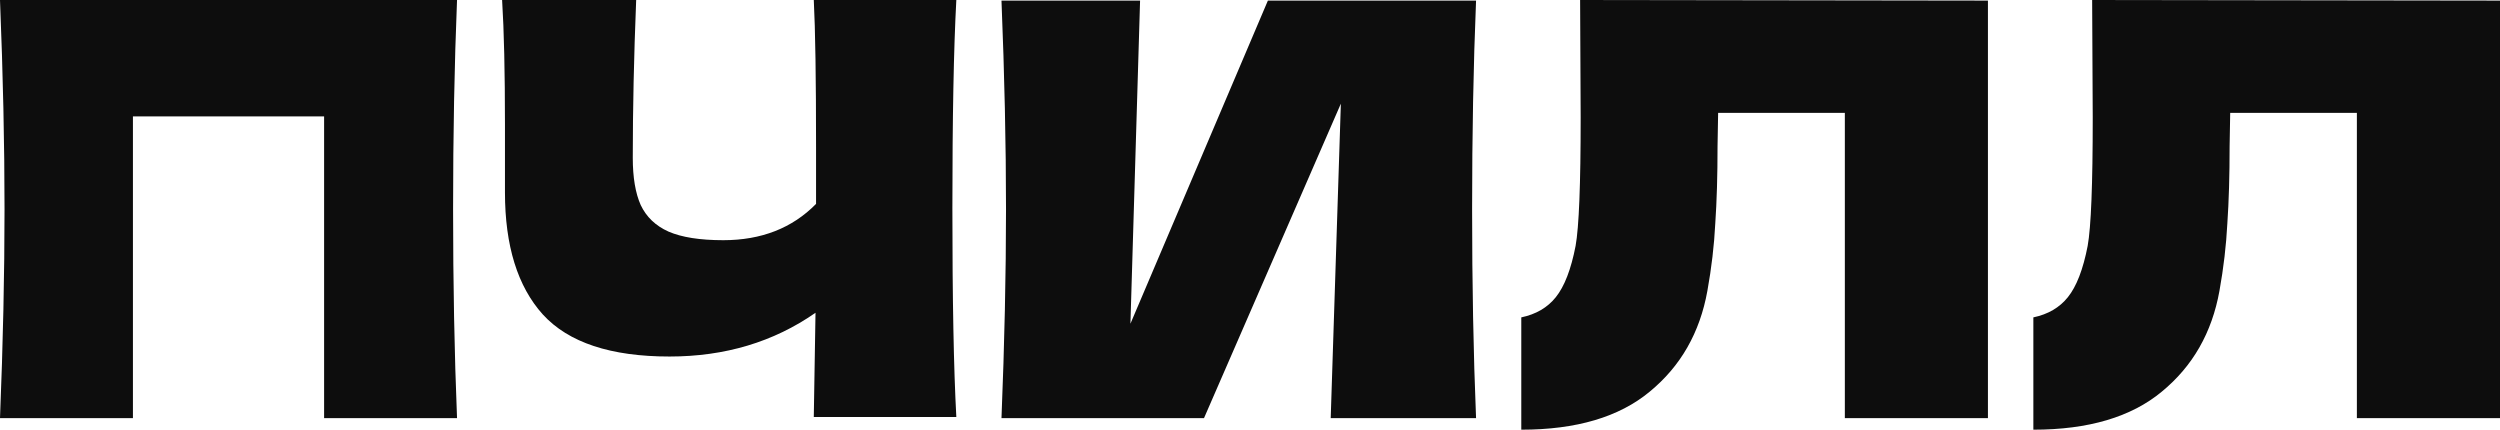 <svg width="64" height="11" viewBox="0 0 64 11" fill="none" xmlns="http://www.w3.org/2000/svg">
<path d="M11.7 0C11.633 1.661 11.599 3.445 11.599 5.353C11.599 7.26 11.633 9.044 11.7 10.705H8.297V2.979H3.403V10.705H0C0.077 8.798 0.116 7.014 0.116 5.353C0.116 3.691 0.077 1.907 0 0H11.7Z" fill="#0D0D0D"/>
<path d="M24.482 0C24.415 1.239 24.381 3.018 24.381 5.338C24.381 7.658 24.415 9.437 24.482 10.676H20.833L20.877 8.007C19.805 8.754 18.56 9.127 17.14 9.127C15.635 9.127 14.553 8.769 13.897 8.051C13.25 7.333 12.927 6.291 12.927 4.925V3.185C12.927 1.848 12.903 0.786 12.854 0H16.286C16.228 1.445 16.199 2.792 16.199 4.04C16.199 4.542 16.267 4.945 16.402 5.249C16.547 5.554 16.783 5.78 17.112 5.928C17.45 6.075 17.918 6.149 18.516 6.149C19.491 6.149 20.283 5.839 20.891 5.22V3.775C20.891 2.015 20.872 0.757 20.833 0H24.482Z" fill="#0D0D0D"/>
<path d="M29.186 0.015L28.939 8.287L32.458 0.015H37.787C37.719 1.676 37.686 3.455 37.686 5.353C37.686 7.26 37.719 9.044 37.787 10.705H34.066L34.326 2.654L30.822 10.705H25.638C25.715 8.798 25.754 7.014 25.754 5.353C25.754 3.701 25.715 1.922 25.638 0.015H29.186Z" fill="#0D0D0D"/>
<path d="M50.891 10.705H47.228V2.89H43.984L43.969 3.745C43.969 4.492 43.95 5.151 43.911 5.721C43.883 6.282 43.815 6.857 43.709 7.446C43.516 8.518 43.023 9.378 42.232 10.027C41.45 10.676 40.354 11 38.945 11V8.125C39.321 8.046 39.616 7.874 39.828 7.609C40.05 7.333 40.219 6.896 40.335 6.296C40.422 5.815 40.465 4.718 40.465 3.008L40.451 0L50.891 0.015V10.705Z" fill="#0D0D0D"/>
<path d="M64 10.705H60.336V2.89H57.093L57.078 3.745C57.078 4.492 57.059 5.151 57.02 5.721C56.991 6.282 56.924 6.857 56.818 7.446C56.625 8.518 56.132 9.378 55.341 10.027C54.559 10.676 53.463 11 52.054 11V8.125C52.43 8.046 52.724 7.874 52.937 7.609C53.159 7.333 53.328 6.896 53.444 6.296C53.531 5.815 53.574 4.718 53.574 3.008L53.559 0L64 0.015V10.705Z" fill="#0D0D0D"/>
</svg>

